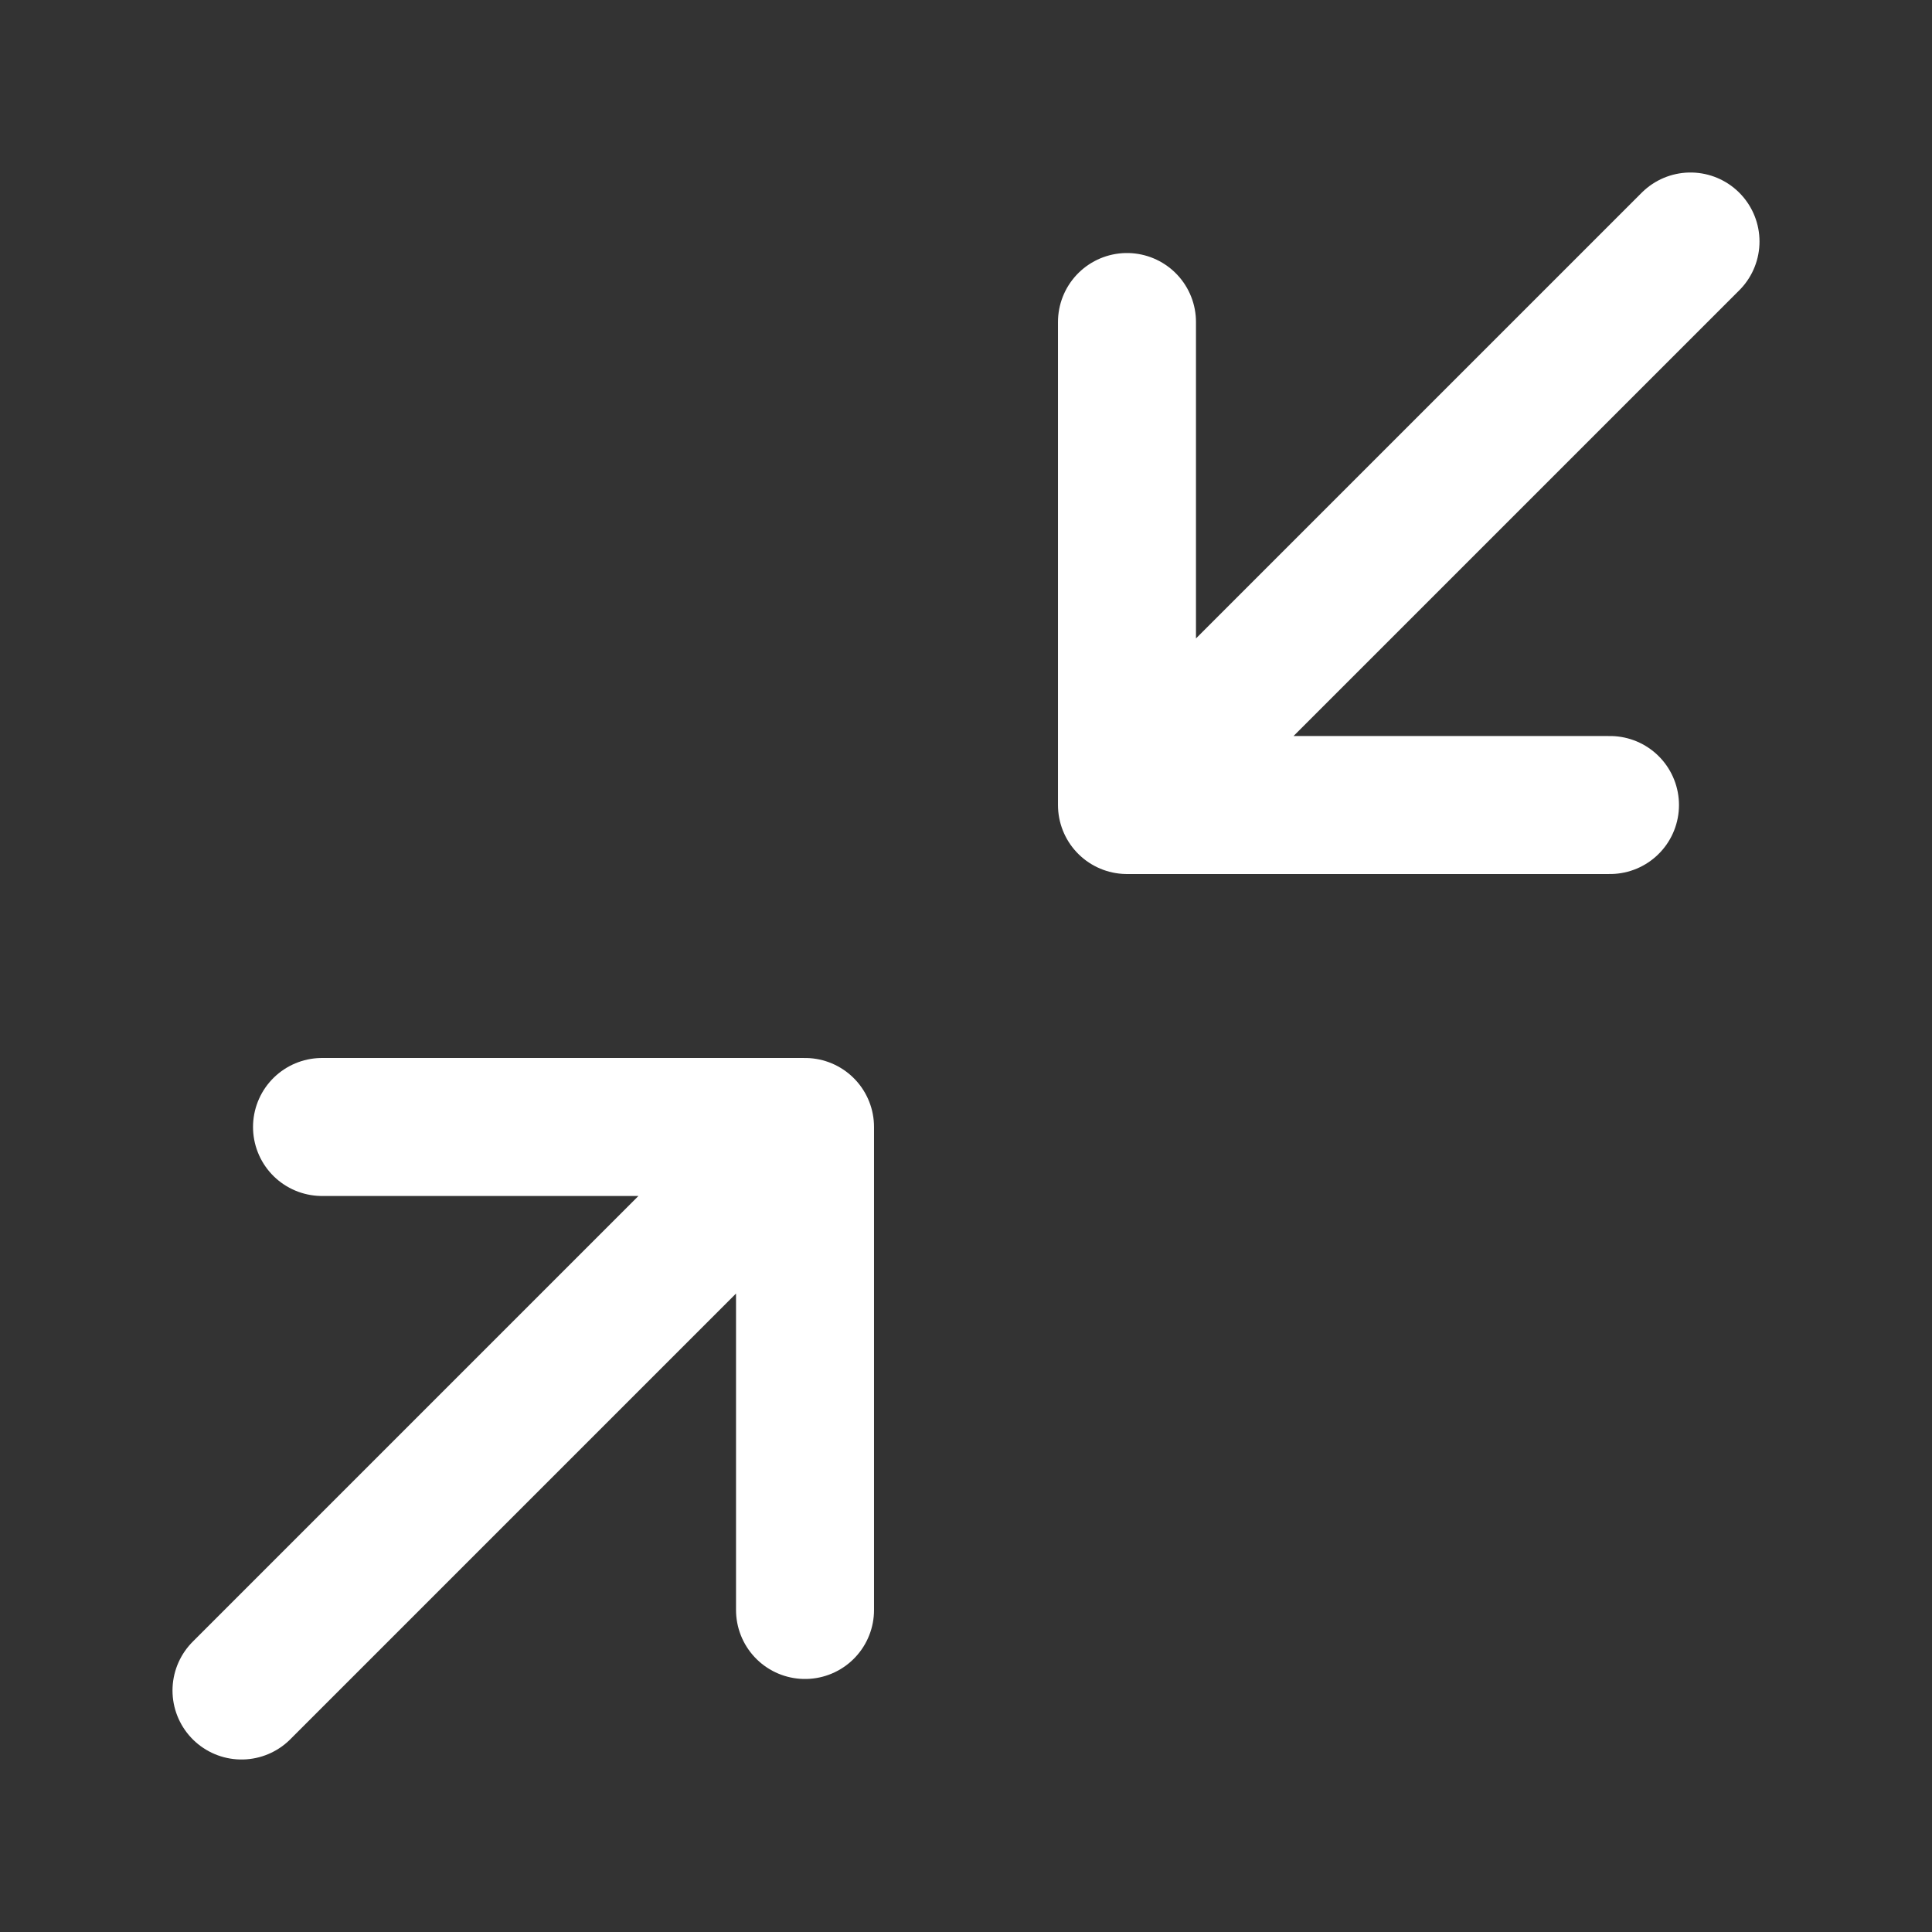 <svg width="28" height="28" viewBox="0 0 28 28" fill="none" xmlns="http://www.w3.org/2000/svg">
<rect x="0" y="0" width="28" height="28" fill="#333333" stroke="none"/>
<path d="M4.667 16.333H11.667M11.667 16.333V23.333M11.667 16.333L3.5 24.5M23.333 11.667H16.333M16.333 11.667V4.667M16.333 11.667L24.5 3.5" stroke="white" stroke-width="2" stroke-linecap="round" stroke-linejoin="round"/>
</svg>
